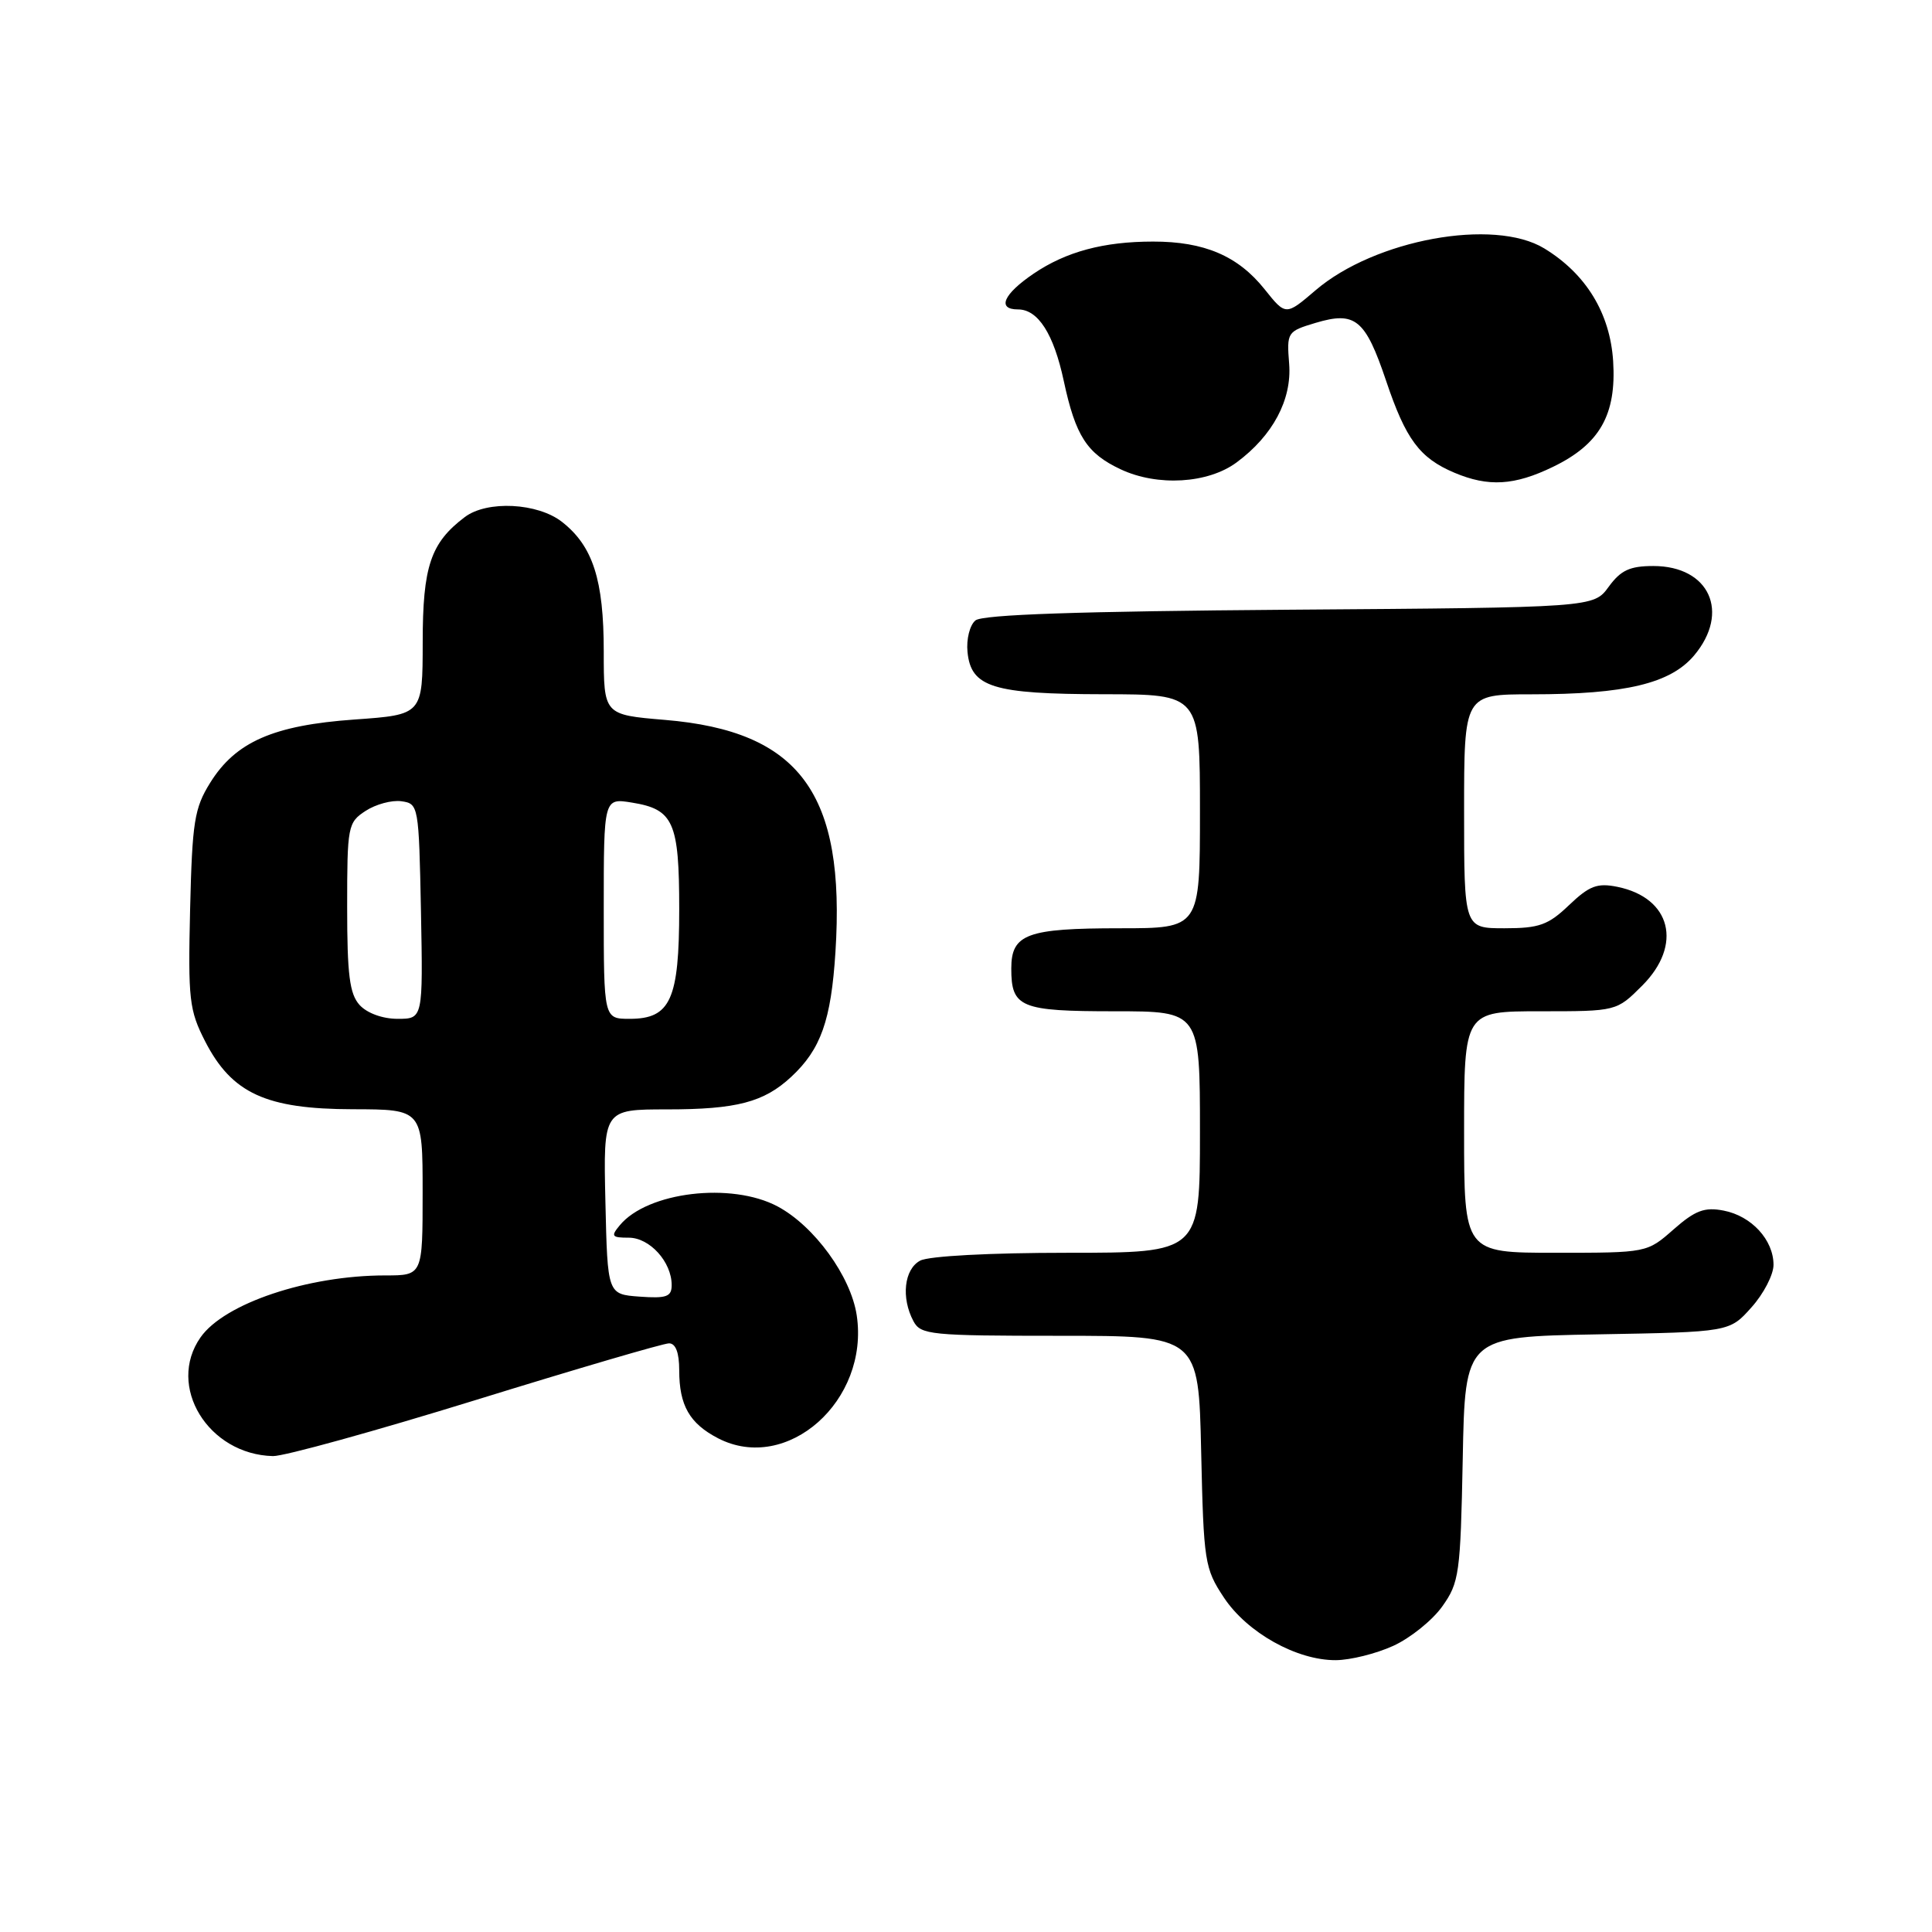 <?xml version="1.0" encoding="UTF-8" standalone="no"?>
<!DOCTYPE svg PUBLIC "-//W3C//DTD SVG 1.1//EN" "http://www.w3.org/Graphics/SVG/1.1/DTD/svg11.dtd" >
<svg xmlns="http://www.w3.org/2000/svg" xmlns:xlink="http://www.w3.org/1999/xlink" version="1.1" viewBox="0 0 256 256">
 <g >
 <path fill="currentColor"
d=" M 184.60 218.09 C 186.85 217.07 189.78 214.72 191.10 212.87 C 193.36 209.70 193.52 208.54 193.82 193.31 C 194.13 177.13 194.13 177.13 211.65 176.81 C 229.17 176.50 229.17 176.50 232.08 173.23 C 233.69 171.44 235.00 168.90 235.00 167.60 C 235.00 164.29 232.08 161.12 228.39 160.41 C 225.86 159.92 224.63 160.38 221.76 162.90 C 218.24 166.00 218.24 166.00 206.12 166.00 C 194.00 166.00 194.00 166.00 194.00 150.00 C 194.00 134.00 194.00 134.00 204.10 134.00 C 214.20 134.00 214.20 134.00 217.60 130.60 C 223.00 125.20 221.43 118.96 214.31 117.51 C 211.64 116.97 210.60 117.37 207.91 119.93 C 205.15 122.57 203.96 123.00 199.35 123.00 C 194.00 123.00 194.00 123.00 194.00 107.50 C 194.00 92.00 194.00 92.00 202.95 92.00 C 215.37 92.00 221.34 90.57 224.48 86.85 C 229.29 81.12 226.50 75.00 219.08 75.00 C 215.96 75.00 214.76 75.56 213.16 77.75 C 211.16 80.50 211.16 80.50 170.88 80.79 C 143.00 81.00 130.18 81.43 129.25 82.21 C 128.50 82.83 128.03 84.70 128.20 86.39 C 128.66 91.07 131.55 91.97 146.25 91.99 C 159.00 92.00 159.00 92.00 159.00 107.50 C 159.00 123.00 159.00 123.00 148.43 123.00 C 136.06 123.00 134.00 123.76 134.00 128.34 C 134.00 133.50 135.21 134.00 147.70 134.00 C 159.00 134.00 159.00 134.00 159.00 150.00 C 159.00 166.00 159.00 166.00 141.43 166.00 C 131.24 166.00 123.06 166.43 121.93 167.04 C 119.80 168.17 119.38 171.97 121.04 175.07 C 122.00 176.87 123.30 177.00 140.45 177.00 C 158.82 177.00 158.82 177.00 159.16 192.33 C 159.49 206.98 159.62 207.83 162.17 211.68 C 165.25 216.33 171.82 220.01 177.00 219.98 C 178.93 219.97 182.34 219.12 184.60 218.09 Z  M 63.07 185.50 C 76.39 181.38 87.90 178.00 88.65 178.00 C 89.53 178.00 90.00 179.23 90.00 181.57 C 90.00 186.23 91.37 188.62 95.15 190.58 C 104.29 195.30 115.22 185.60 113.52 174.28 C 112.74 169.11 107.89 162.44 103.02 159.85 C 96.90 156.60 85.79 157.93 82.13 162.35 C 80.91 163.81 81.05 164.00 83.32 164.00 C 86.09 164.00 89.00 167.21 89.00 170.28 C 89.00 171.82 88.32 172.07 84.75 171.81 C 80.50 171.50 80.50 171.50 80.22 159.25 C 79.94 147.00 79.94 147.00 88.40 147.00 C 97.61 147.00 101.23 146.05 104.85 142.68 C 108.77 139.03 110.12 135.22 110.70 126.16 C 112.05 105.13 105.99 96.88 88.10 95.39 C 80.00 94.71 80.00 94.71 80.00 86.32 C 80.00 76.84 78.57 72.38 74.49 69.17 C 71.25 66.62 64.53 66.28 61.58 68.52 C 57.06 71.93 56.01 75.06 56.01 85.10 C 56.00 94.70 56.00 94.70 46.98 95.34 C 36.23 96.10 31.22 98.30 27.85 103.72 C 25.75 107.09 25.47 108.90 25.19 120.50 C 24.91 132.45 25.07 133.86 27.19 138.00 C 30.73 144.88 35.26 146.96 46.75 146.98 C 56.00 147.00 56.00 147.00 56.00 158.00 C 56.00 169.00 56.00 169.00 51.05 169.00 C 40.79 169.00 29.72 172.71 26.57 177.21 C 22.04 183.67 27.58 192.73 36.17 192.94 C 37.64 192.97 49.74 189.62 63.07 185.50 Z  M 163.86 61.27 C 168.65 57.73 171.19 52.96 170.82 48.22 C 170.49 44.02 170.56 43.91 174.33 42.78 C 179.59 41.21 180.91 42.29 183.67 50.47 C 186.28 58.23 188.11 60.69 192.72 62.64 C 197.22 64.54 200.67 64.34 205.78 61.86 C 211.98 58.86 214.20 54.96 213.75 47.85 C 213.34 41.50 210.16 36.29 204.63 32.92 C 197.96 28.85 182.17 31.74 174.31 38.47 C 170.37 41.84 170.37 41.84 167.56 38.32 C 164.04 33.91 159.57 32.00 152.78 32.01 C 146.23 32.01 141.25 33.35 136.96 36.26 C 132.95 38.98 132.07 41.00 134.89 41.00 C 137.55 41.00 139.62 44.23 140.96 50.50 C 142.52 57.77 144.02 60.09 148.50 62.19 C 153.38 64.48 160.07 64.08 163.86 61.27 Z  M 47.65 133.17 C 46.32 131.70 46.00 129.16 46.00 120.19 C 46.00 109.48 46.09 108.98 48.44 107.45 C 49.79 106.57 51.92 105.99 53.19 106.17 C 55.46 106.49 55.50 106.72 55.78 120.75 C 56.05 135.00 56.05 135.00 52.68 135.00 C 50.69 135.00 48.64 134.25 47.65 133.17 Z  M 80.00 120.37 C 80.00 105.74 80.00 105.74 83.75 106.35 C 89.25 107.24 90.00 108.93 90.00 120.47 C 90.00 132.45 88.85 135.00 83.44 135.00 C 80.00 135.00 80.00 135.00 80.00 120.37 Z "/>
</g>
</svg>